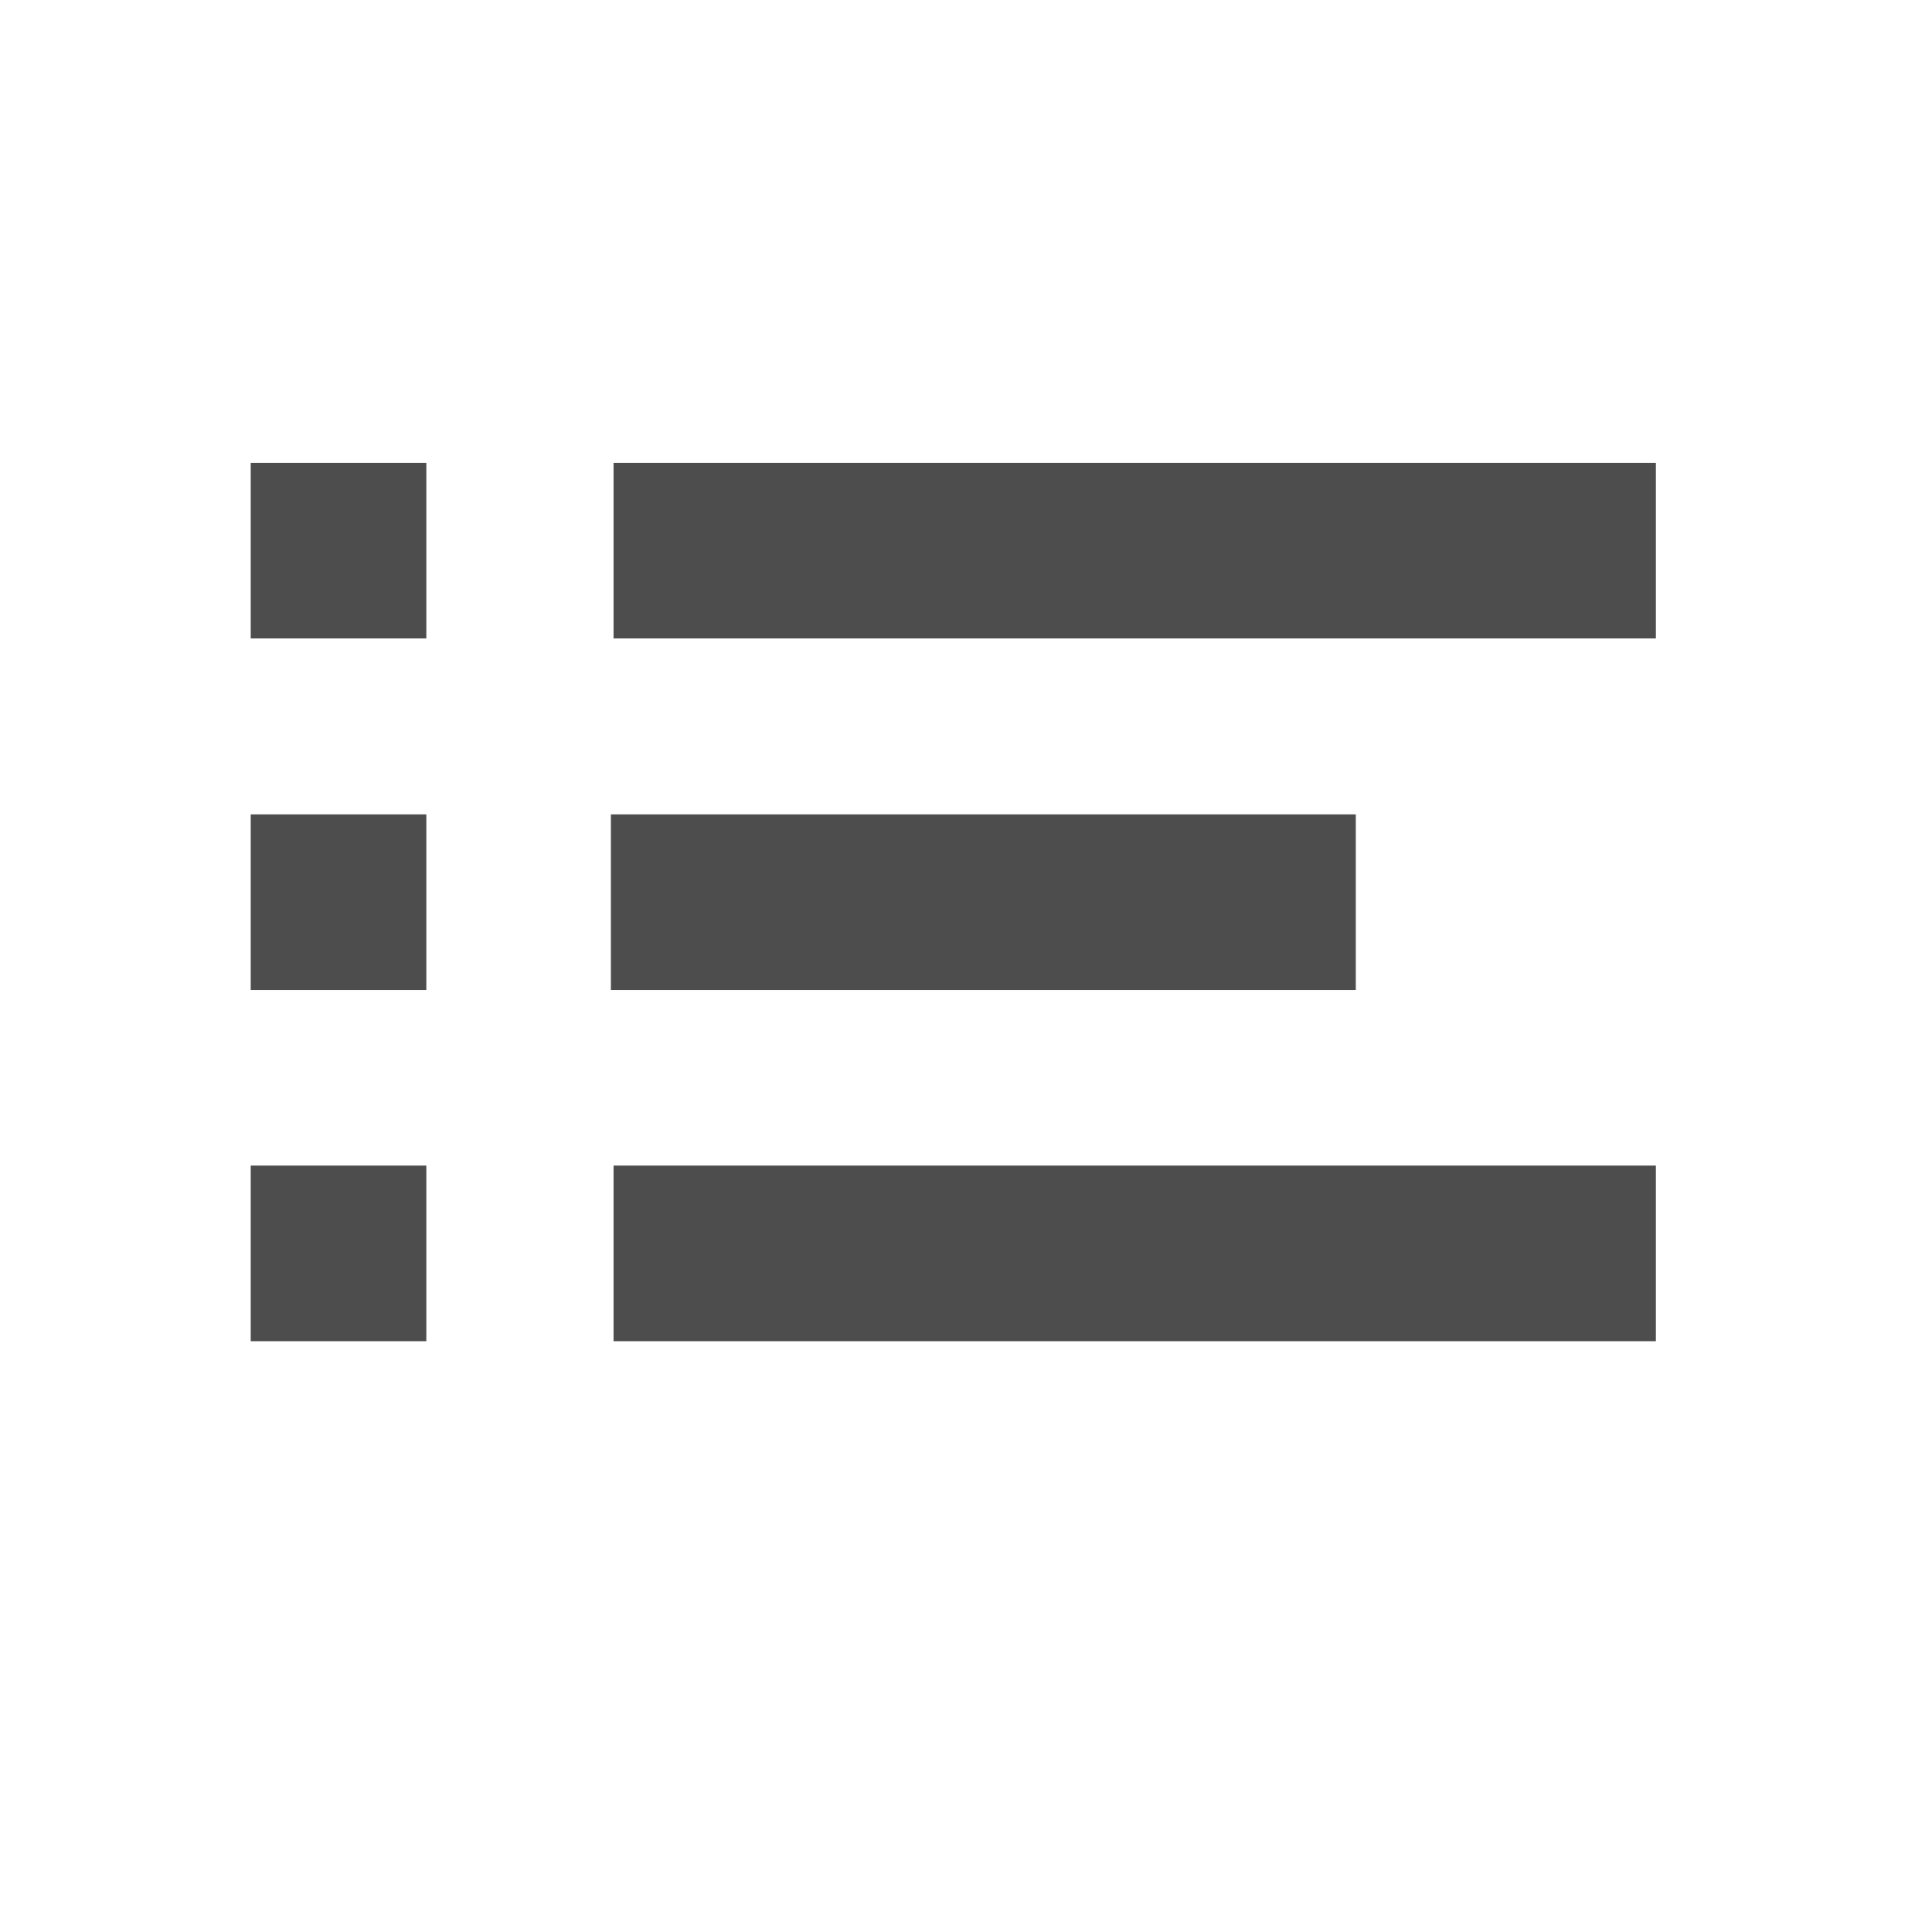 <?xml version="1.0" encoding="UTF-8" standalone="no"?>
<svg
   xmlns:dc="http://purl.org/dc/elements/1.1/"
   xmlns:cc="http://creativecommons.org/ns#"
   xmlns:rdf="http://www.w3.org/1999/02/22-rdf-syntax-ns#"
   xmlns:svg="http://www.w3.org/2000/svg"
   xmlns="http://www.w3.org/2000/svg"
   xmlns:sodipodi="http://sodipodi.sourceforge.net/DTD/sodipodi-0.dtd"
   xmlns:inkscape="http://www.inkscape.org/namespaces/inkscape"
   width="22"
   viewBox="0 0 22 22"
   height="22"
   style="enable-background:new"
   id="svg2"
   version="1.1"
   inkscape:version="0.92.2 2405546, 2018-03-11"
   sodipodi:docname="plasma-quick-controls.svg">
  <sodipodi:namedview
     pagecolor="#ffffff"
     bordercolor="#666666"
     borderopacity="1"
     objecttolerance="10"
     gridtolerance="10000"
     guidetolerance="10"
     inkscape:pageopacity="0"
     inkscape:pageshadow="2"
     inkscape:window-width="1280"
     inkscape:window-height="751"
     id="namedview8"
     showgrid="false"
     inkscape:showpageshadow="false"
     borderlayer="true"
     inkscape:zoom="18.35"
     inkscape:cx="5.8120132"
     inkscape:cy="10.244383"
     inkscape:window-x="0"
     inkscape:window-y="24"
     inkscape:window-maximized="1"
     inkscape:current-layer="svg2"
     fit-margin-top="0"
     fit-margin-left="0"
     fit-margin-right="0"
     fit-margin-bottom="0">
    <inkscape:grid
       type="xygrid"
       id="grid4139"
       originx="3"
       originy="3" />
  </sodipodi:namedview>
  <defs
     id="defs4157">
    <!--Add ColorScheme-Text property-->
    <style
       type="text/css"
       id="current-color-scheme">
            .ColorScheme-Text {
            color:#4d4d4d;
            }
        </style>
  </defs>
  <g
     id="menu"
     transform="matrix(3.78,0,0,3.78,59.23,-947.263)">
    <rect
       style="opacity:1;fill:none;fill-opacity:1;stroke:none"
       id="rect904"
       width="4.233"
       height="4.233"
       x="-14.914"
       y="251.2" />
    <rect
       y="251.993"
       x="-14.914"
       height="0.529"
       width="0.529"
       id="rect915"
       class="ColorScheme-Text"
       style="color:#4d4d4d;opacity:1;fill:currentColor;fill-opacity:1;fill-rule:nonzero;stroke:none;stroke-width:0.173;stroke-linecap:round;stroke-miterlimit:4;stroke-dasharray:none;stroke-dashoffset:0;stroke-opacity:1" />
    <rect
       style="color:#4d4d4d;opacity:1;fill:currentColor;fill-opacity:1;fill-rule:nonzero;stroke:none;stroke-width:0.173;stroke-linecap:round;stroke-miterlimit:4;stroke-dasharray:none;stroke-dashoffset:0;stroke-opacity:1"
       class="ColorScheme-Text"
       id="rect923"
       width="0.529"
       height="0.529"
       x="-14.914"
       y="254.11" />
    <rect
       y="251.993"
       x="-13.821"
       height="0.529"
       width="3.14"
       id="rect925"
       class="ColorScheme-Text"
       style="color:#4d4d4d;opacity:1;fill:currentColor;fill-opacity:1;fill-rule:nonzero;stroke:none;stroke-width:0.423;stroke-linecap:round;stroke-miterlimit:4;stroke-dasharray:none;stroke-dashoffset:0;stroke-opacity:1" />
    <rect
       style="color:#4d4d4d;opacity:1;fill:currentColor;fill-opacity:1;fill-rule:nonzero;stroke:none;stroke-width:0.173;stroke-linecap:round;stroke-miterlimit:4;stroke-dasharray:none;stroke-dashoffset:0;stroke-opacity:1"
       class="ColorScheme-Text"
       id="rect927"
       width="0.529"
       height="0.529"
       x="-14.914"
       y="253.052" />
    <rect
       style="color:#4d4d4d;opacity:1;fill:currentColor;fill-opacity:1;fill-rule:nonzero;stroke:none;stroke-width:0.423;stroke-linecap:round;stroke-miterlimit:4;stroke-dasharray:none;stroke-dashoffset:0;stroke-opacity:1"
       class="ColorScheme-Text"
       id="rect937"
       width="3.14"
       height="0.529"
       x="-13.821"
       y="254.11" />
    <rect
       y="253.052"
       x="-13.829"
       height="0.529"
       width="2.244"
       id="rect939"
       class="ColorScheme-Text"
       style="color:#4d4d4d;opacity:1;fill:currentColor;fill-opacity:1;fill-rule:nonzero;stroke:none;stroke-width:0.357;stroke-linecap:round;stroke-miterlimit:4;stroke-dasharray:none;stroke-dashoffset:0;stroke-opacity:1" />
  </g>
</svg>
